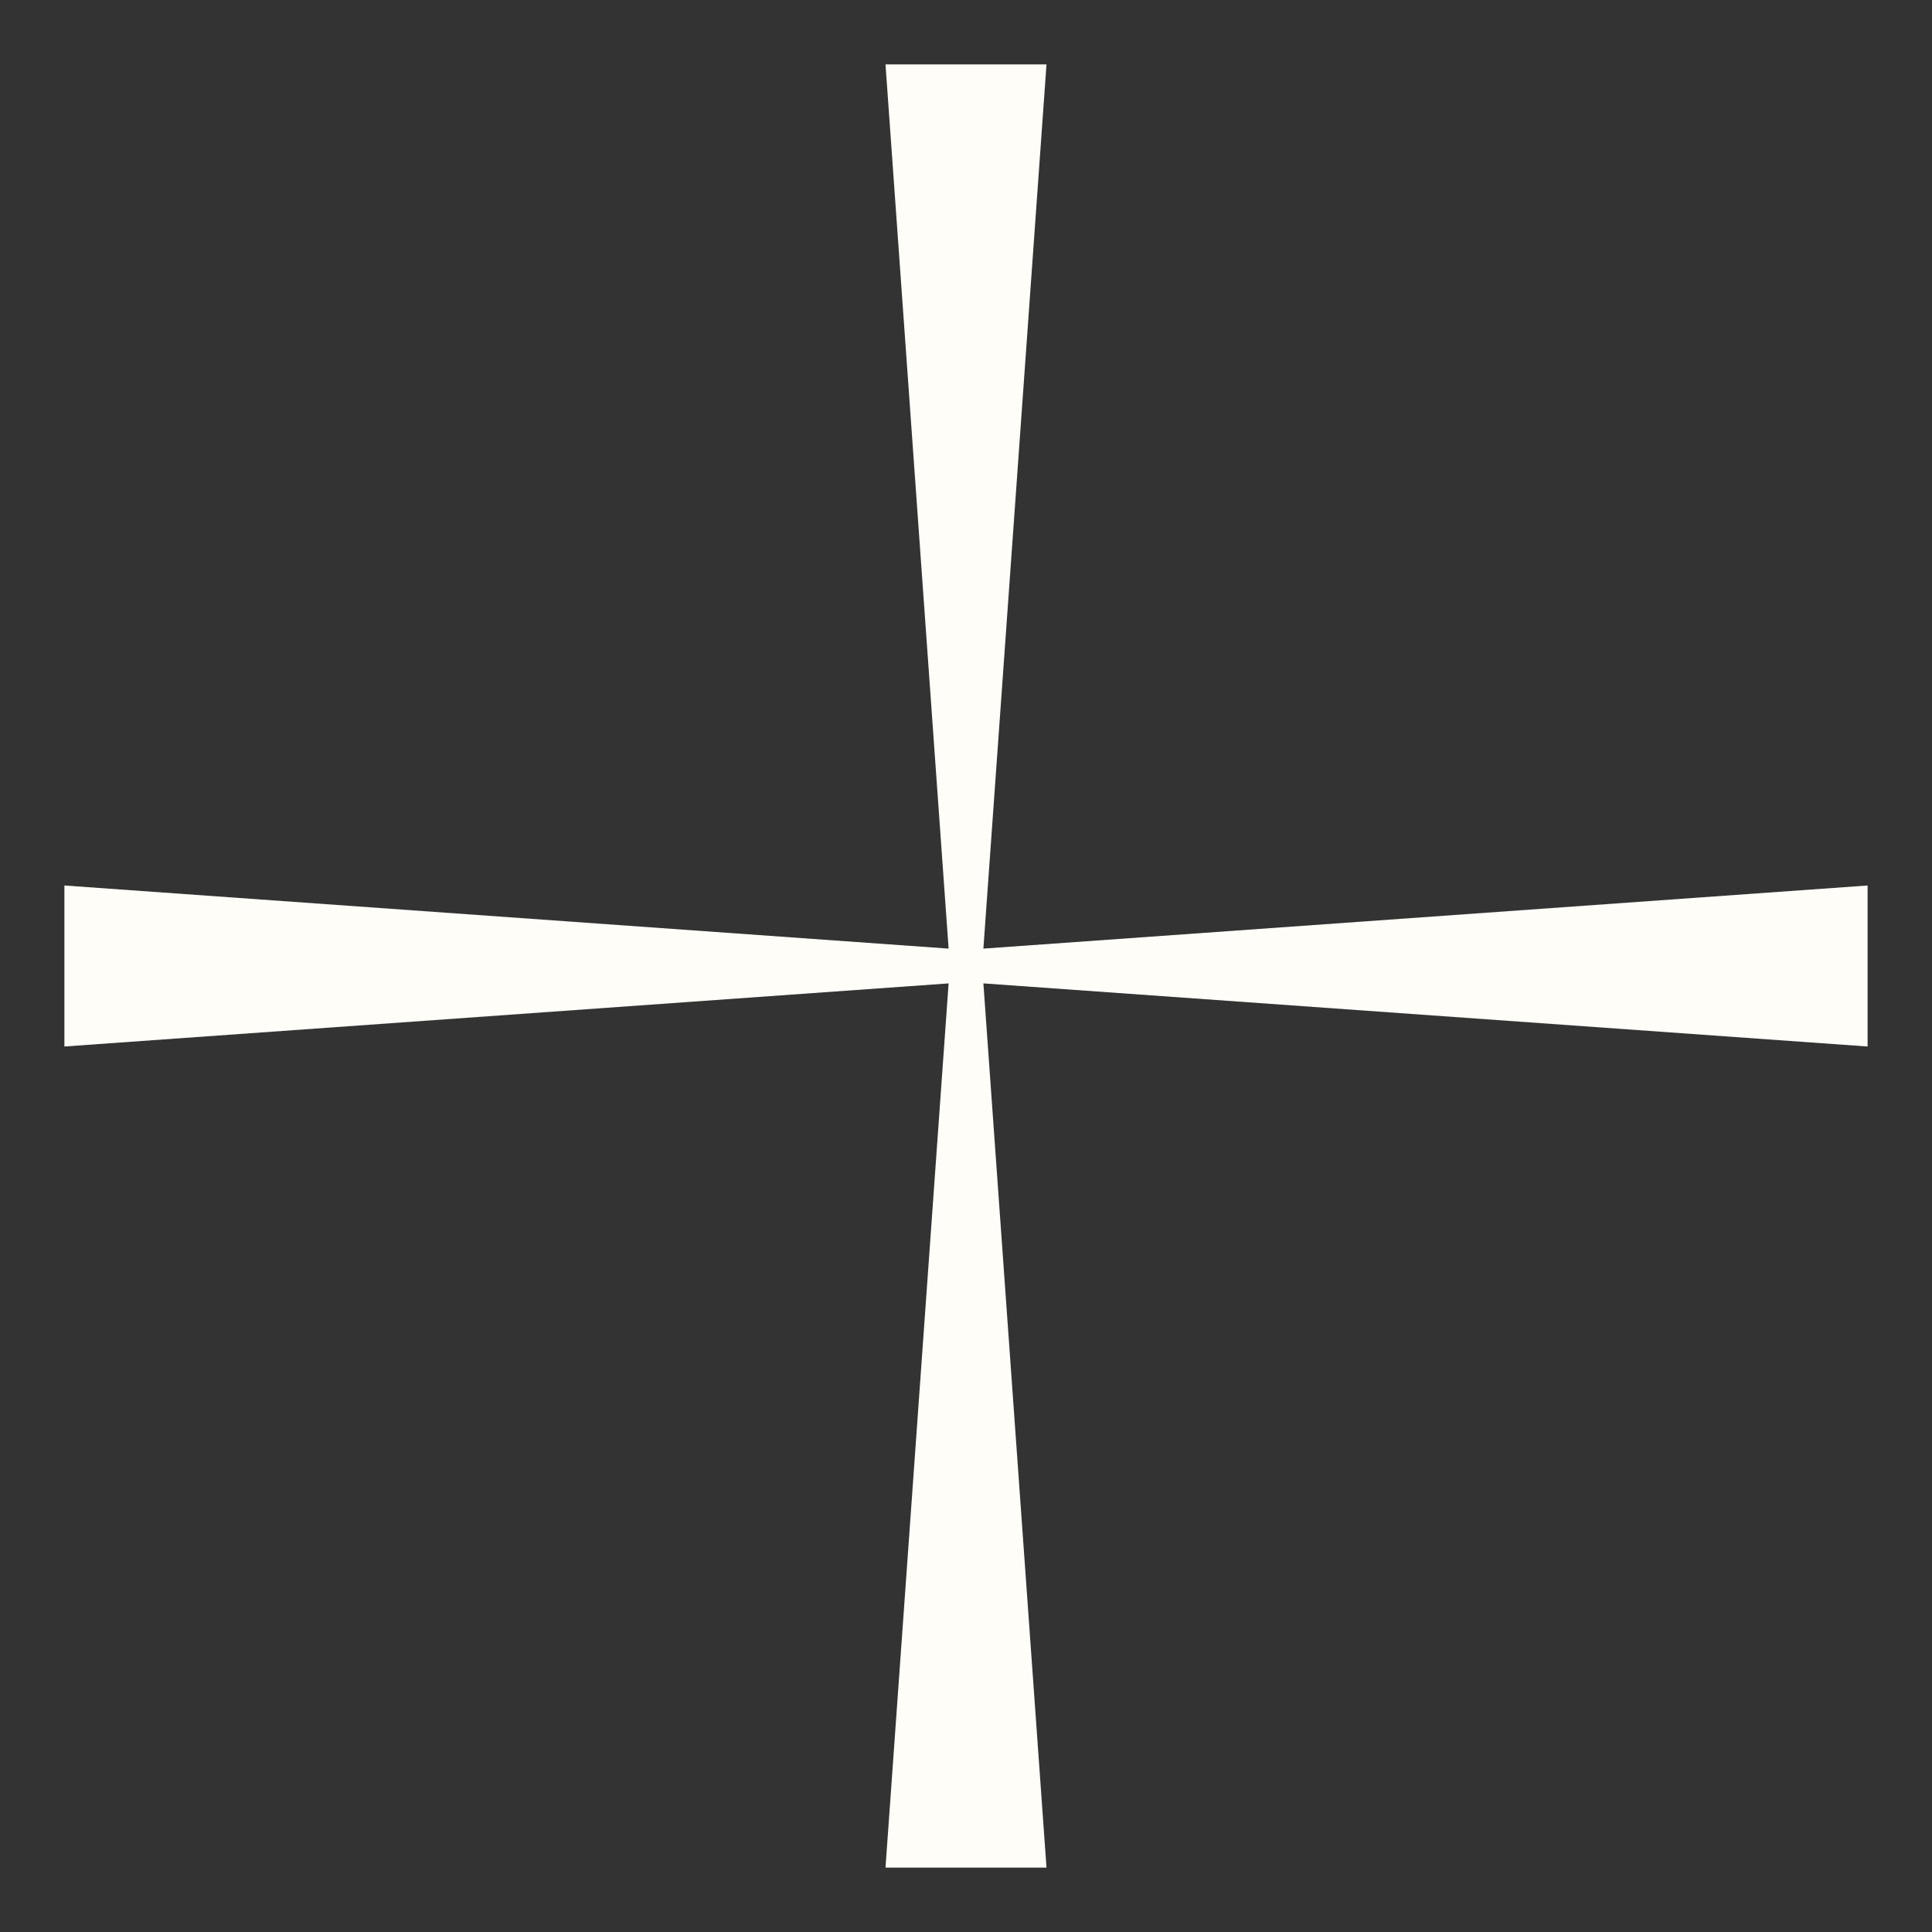 <svg width="24" height="24" viewBox="0 0 24 24" fill="none" xmlns="http://www.w3.org/2000/svg">
<rect x="0" y="0" width="24" height="24" fill="#333333" stroke="none"/>
<path d="M23.2 11L12.216 11.784L13 0.8H11L11.784 11.784L0.8 11V13L11.784 12.216L11 23.2H13L12.216 12.216L23.2 13V11Z" fill="#FFFDF7"/>
</svg>
